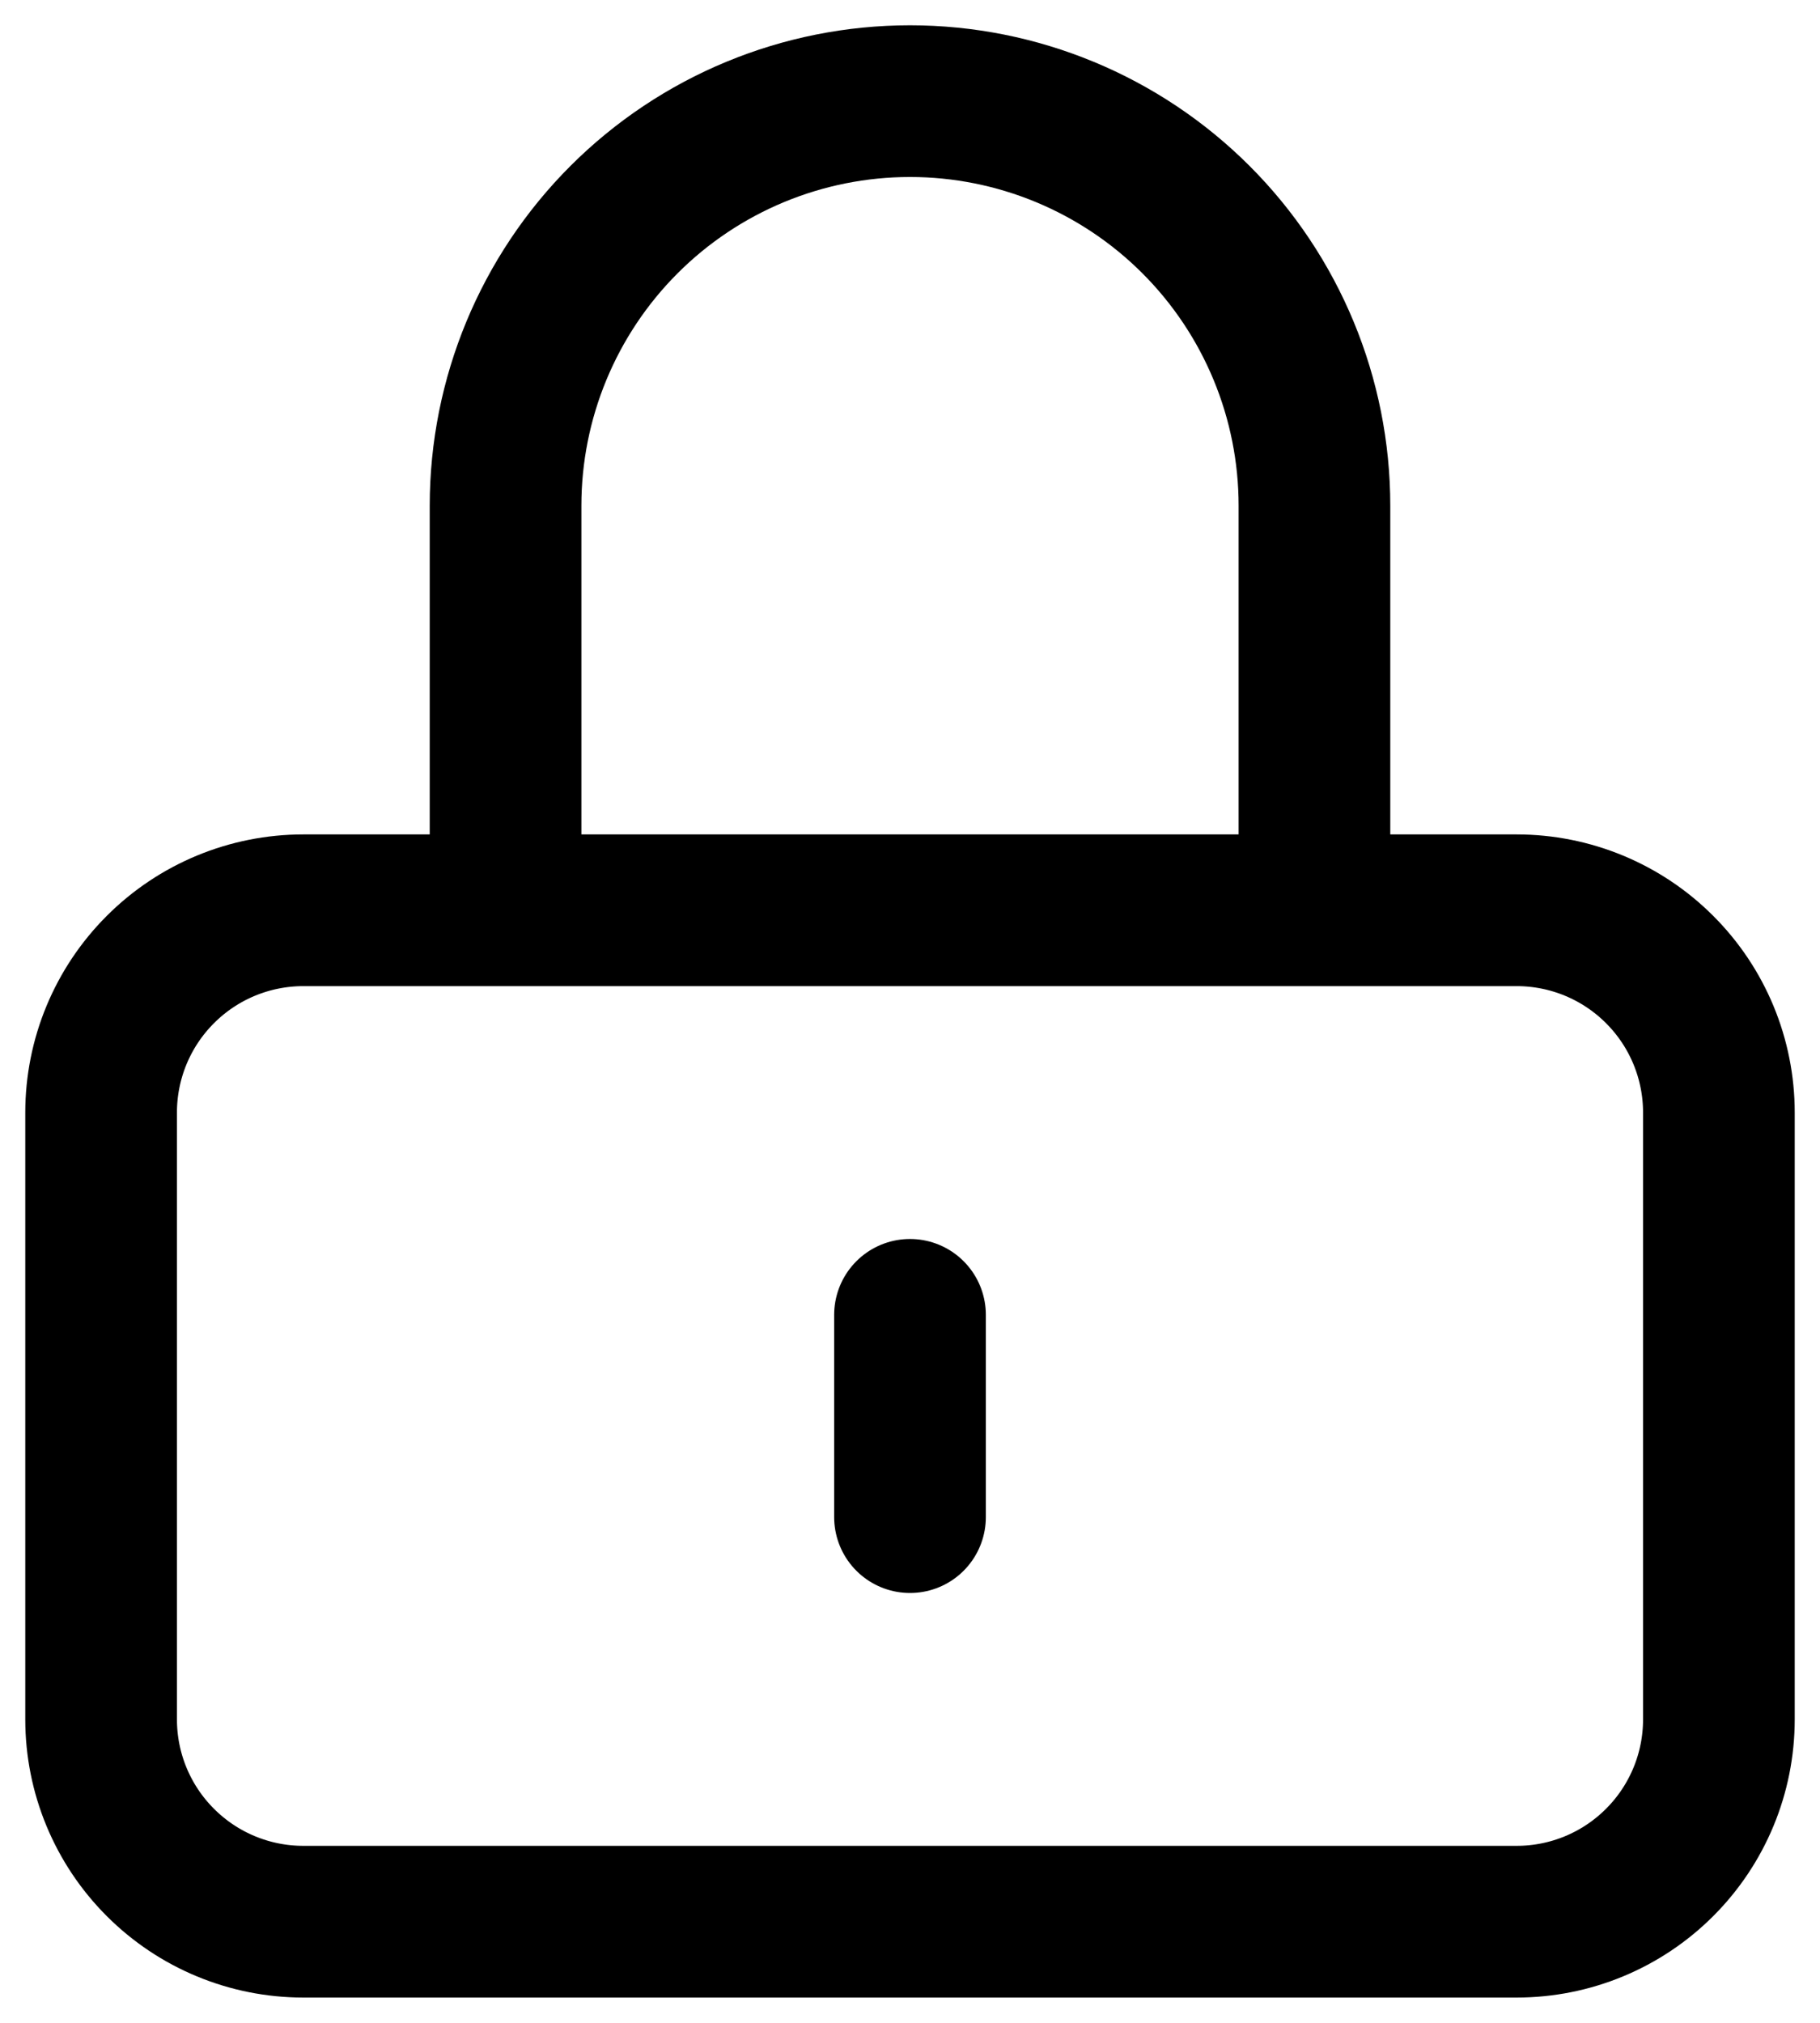 <svg width="36" height="40" viewBox="0 0 36 40" fill="none" xmlns="http://www.w3.org/2000/svg">
<path d="M18 26V30V26ZM6 38H30C31.061 38 32.078 37.579 32.828 36.828C33.579 36.078 34 35.061 34 34V22C34 20.939 33.579 19.922 32.828 19.172C32.078 18.421 31.061 18 30 18H6C4.939 18 3.922 18.421 3.172 19.172C2.421 19.922 2 20.939 2 22V34C2 35.061 2.421 36.078 3.172 36.828C3.922 37.579 4.939 38 6 38ZM26 18V10C26 7.878 25.157 5.843 23.657 4.343C22.157 2.843 20.122 2 18 2C15.878 2 13.843 2.843 12.343 4.343C10.843 5.843 10 7.878 10 10V18H26Z" stroke="black" stroke-width="3" stroke-linecap="round" stroke-linejoin="round"/>
</svg>
